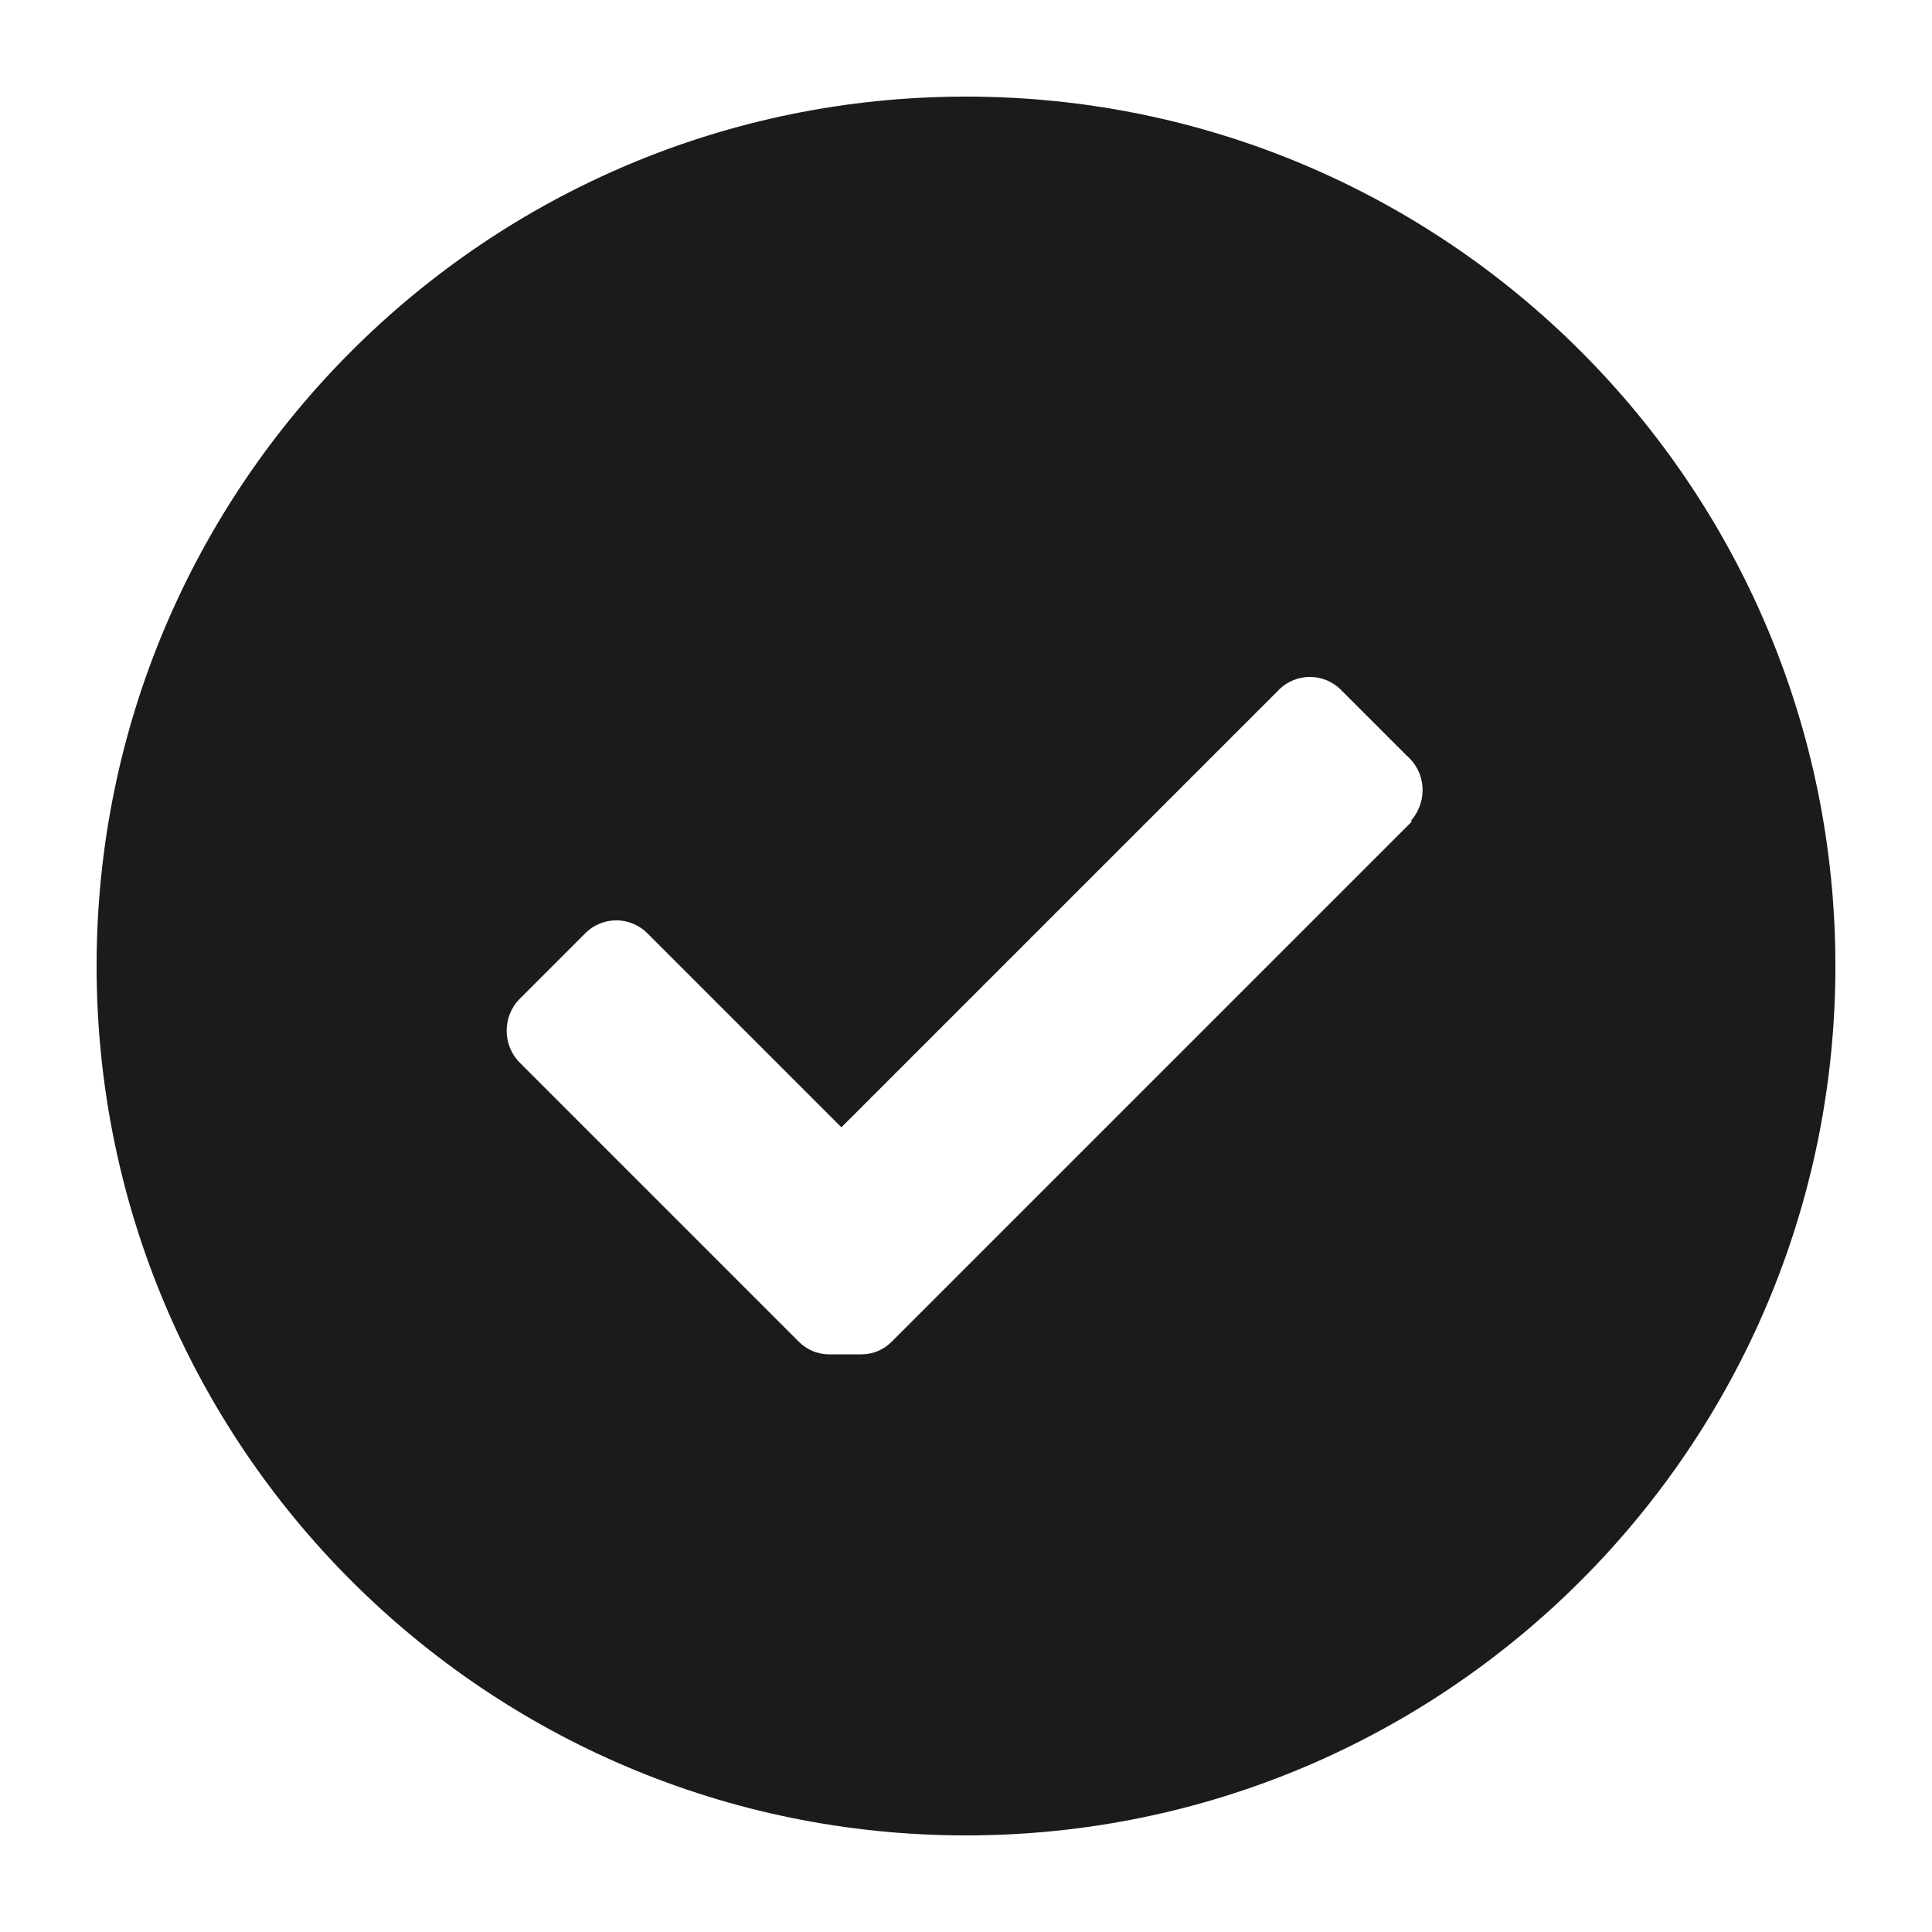 <?xml version="1.0" encoding="UTF-8"?><svg id="Layer_1" xmlns="http://www.w3.org/2000/svg" width="20" height="20" viewBox="0 0 20 20"><g id="badge_done"><path d="m10,1C5.03,1,1,5.03,1,10s4.03,9,9,9,9-4.03,9-9S14.97,1,10,1Zm4.62,7.5l-5.39,5.39c-.08.08-.19.13-.31.13h-.34c-.12,0-.23-.05-.31-.13l-2.89-2.89c-.18-.18-.18-.48,0-.66l.67-.67c.18-.19.48-.19.66,0,0,0,0,0,0,0l2,2,4.52-4.52c.18-.19.48-.19.66,0,0,0,0,0,0,0l.67.67c.2.17.22.46.06.66,0,0-.01.01-.02.02Z" fill="#1c1b1a"/></g></svg>